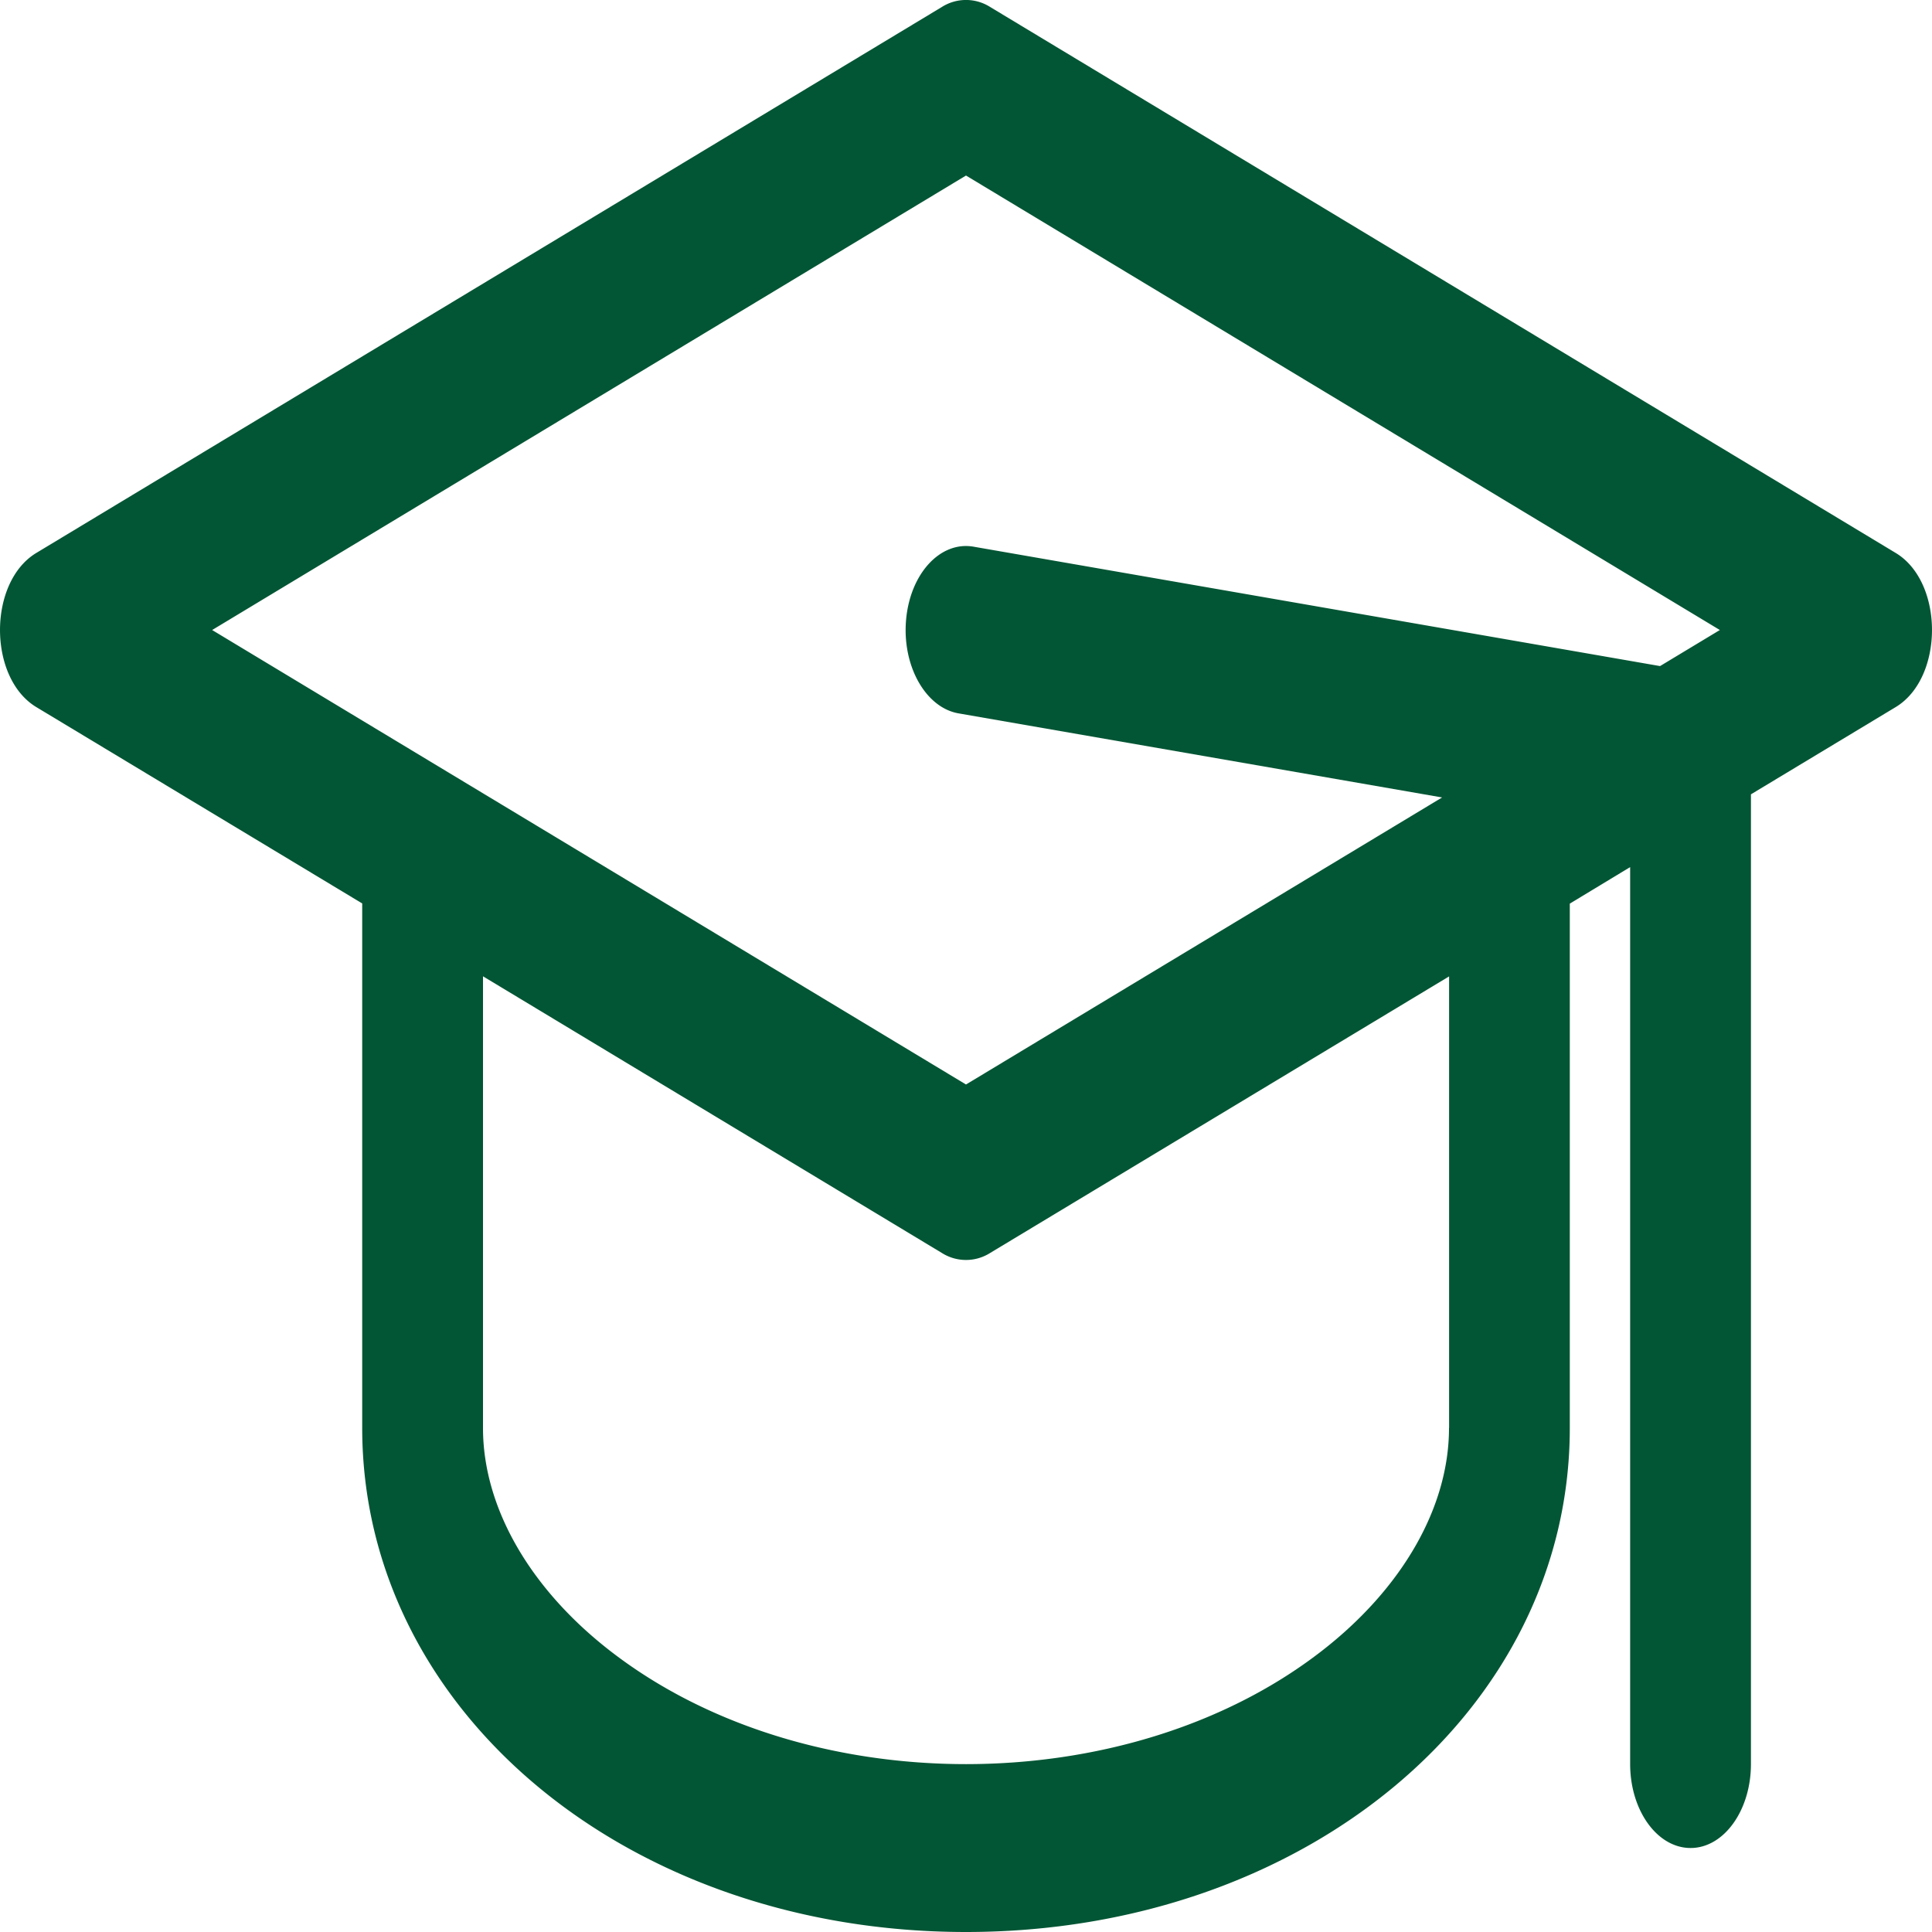 <svg width="21" height="21" fill="none" xmlns="http://www.w3.org/2000/svg"><path d="M20.605 6.01L10.761.075a.49.49 0 00-.522 0L.395 6.01c-.526.317-.527 1.358 0 1.676L3.937 9.82v5.7C3.937 18.595 6.82 21 10.5 21c3.68 0 6.563-2.406 6.563-5.478v-5.7l.656-.397v9.749c0 .504.294.913.657.913.362 0 .656-.409.656-.913V8.634l1.573-.948c.526-.317.527-1.359 0-1.676zM10.5 1.908l8.194 4.94-.65.392-7.463-1.298c-.36-.062-.687.292-.732.793-.045.5.21.956.57 1.019l5.256.914-5.175 3.12-8.194-4.94 8.194-4.94zm5.25 13.614c0 .86-.507 1.746-1.392 2.43-2.108 1.629-5.602 1.633-7.716 0-.885-.684-1.392-1.57-1.392-2.43v-4.91l4.989 3.008a.49.49 0 00.522 0l4.99-3.007v4.909z" fill="#035635"/></svg>